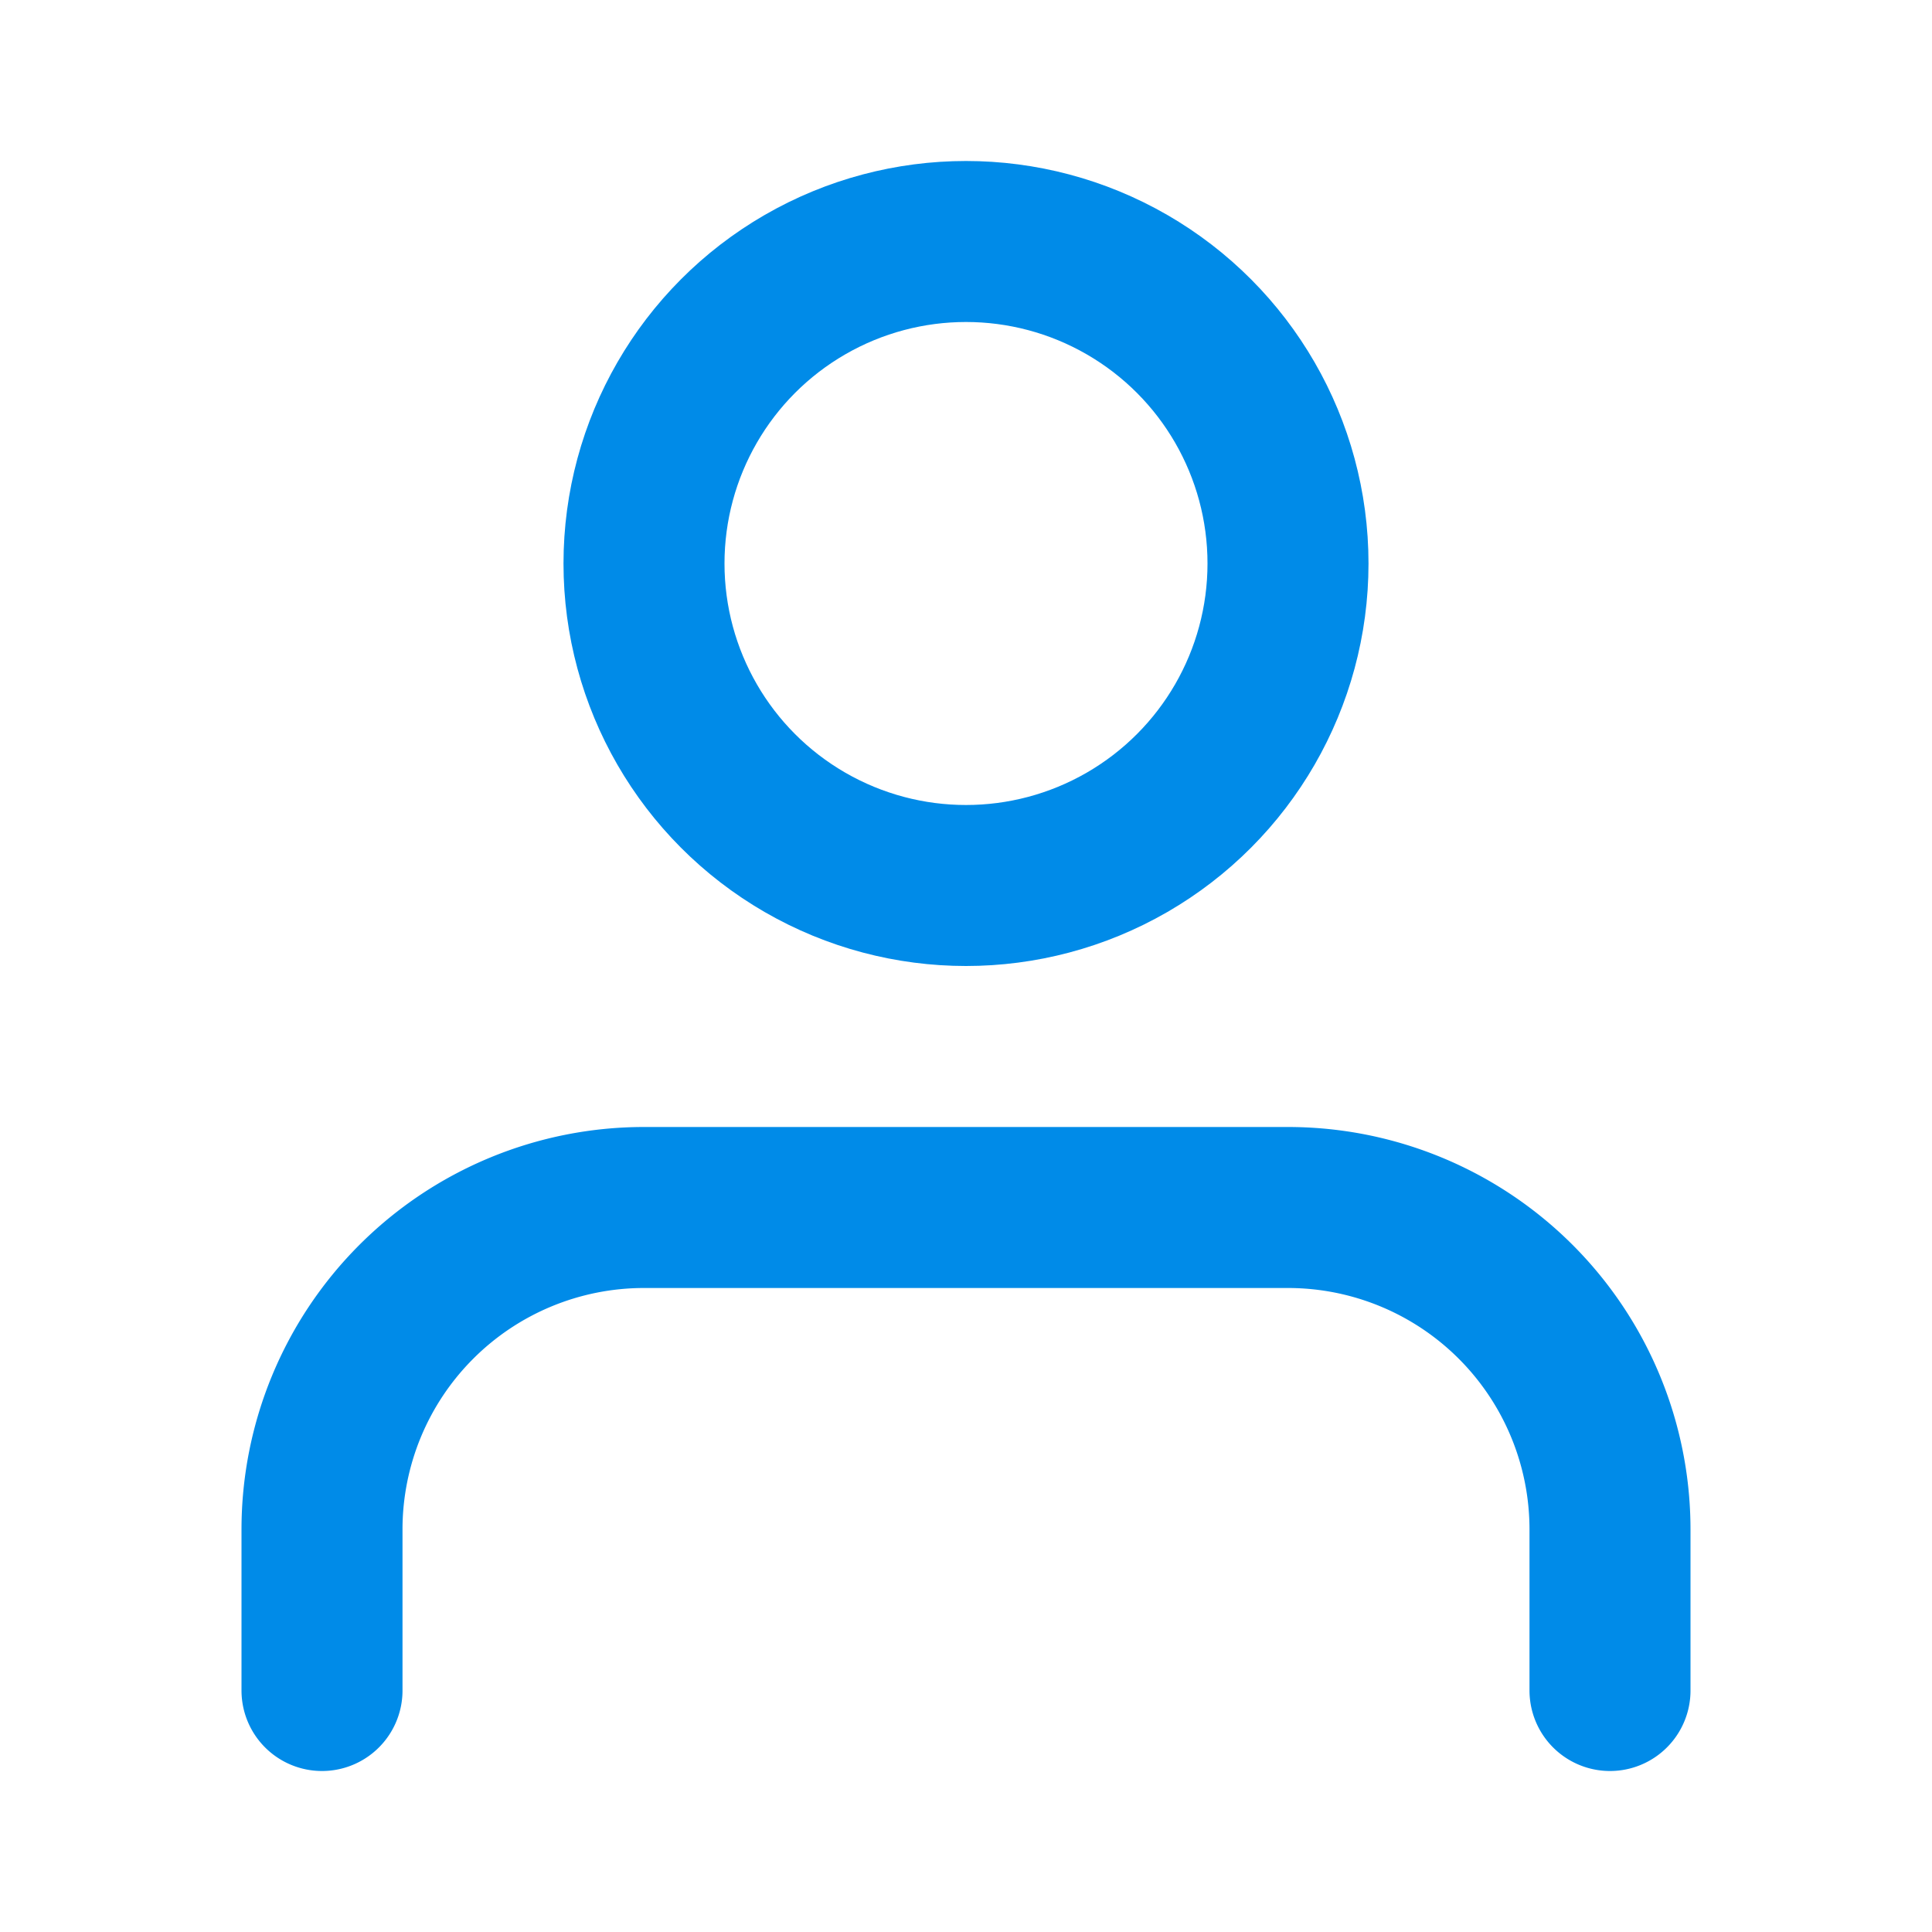 <svg xmlns="http://www.w3.org/2000/svg" width="24" height="24" viewBox="0 0 24 24" fill="none" stroke="#008be8" stroke-width="2" stroke-linecap="round" stroke-linejoin="round" class="feather feather-user"><path d="M20 21v-2a4 4 0 0 0-4-4H8a4 4 0 0 0-4 4v2"></path><circle cx="12" cy="7" r="4"></circle></svg>